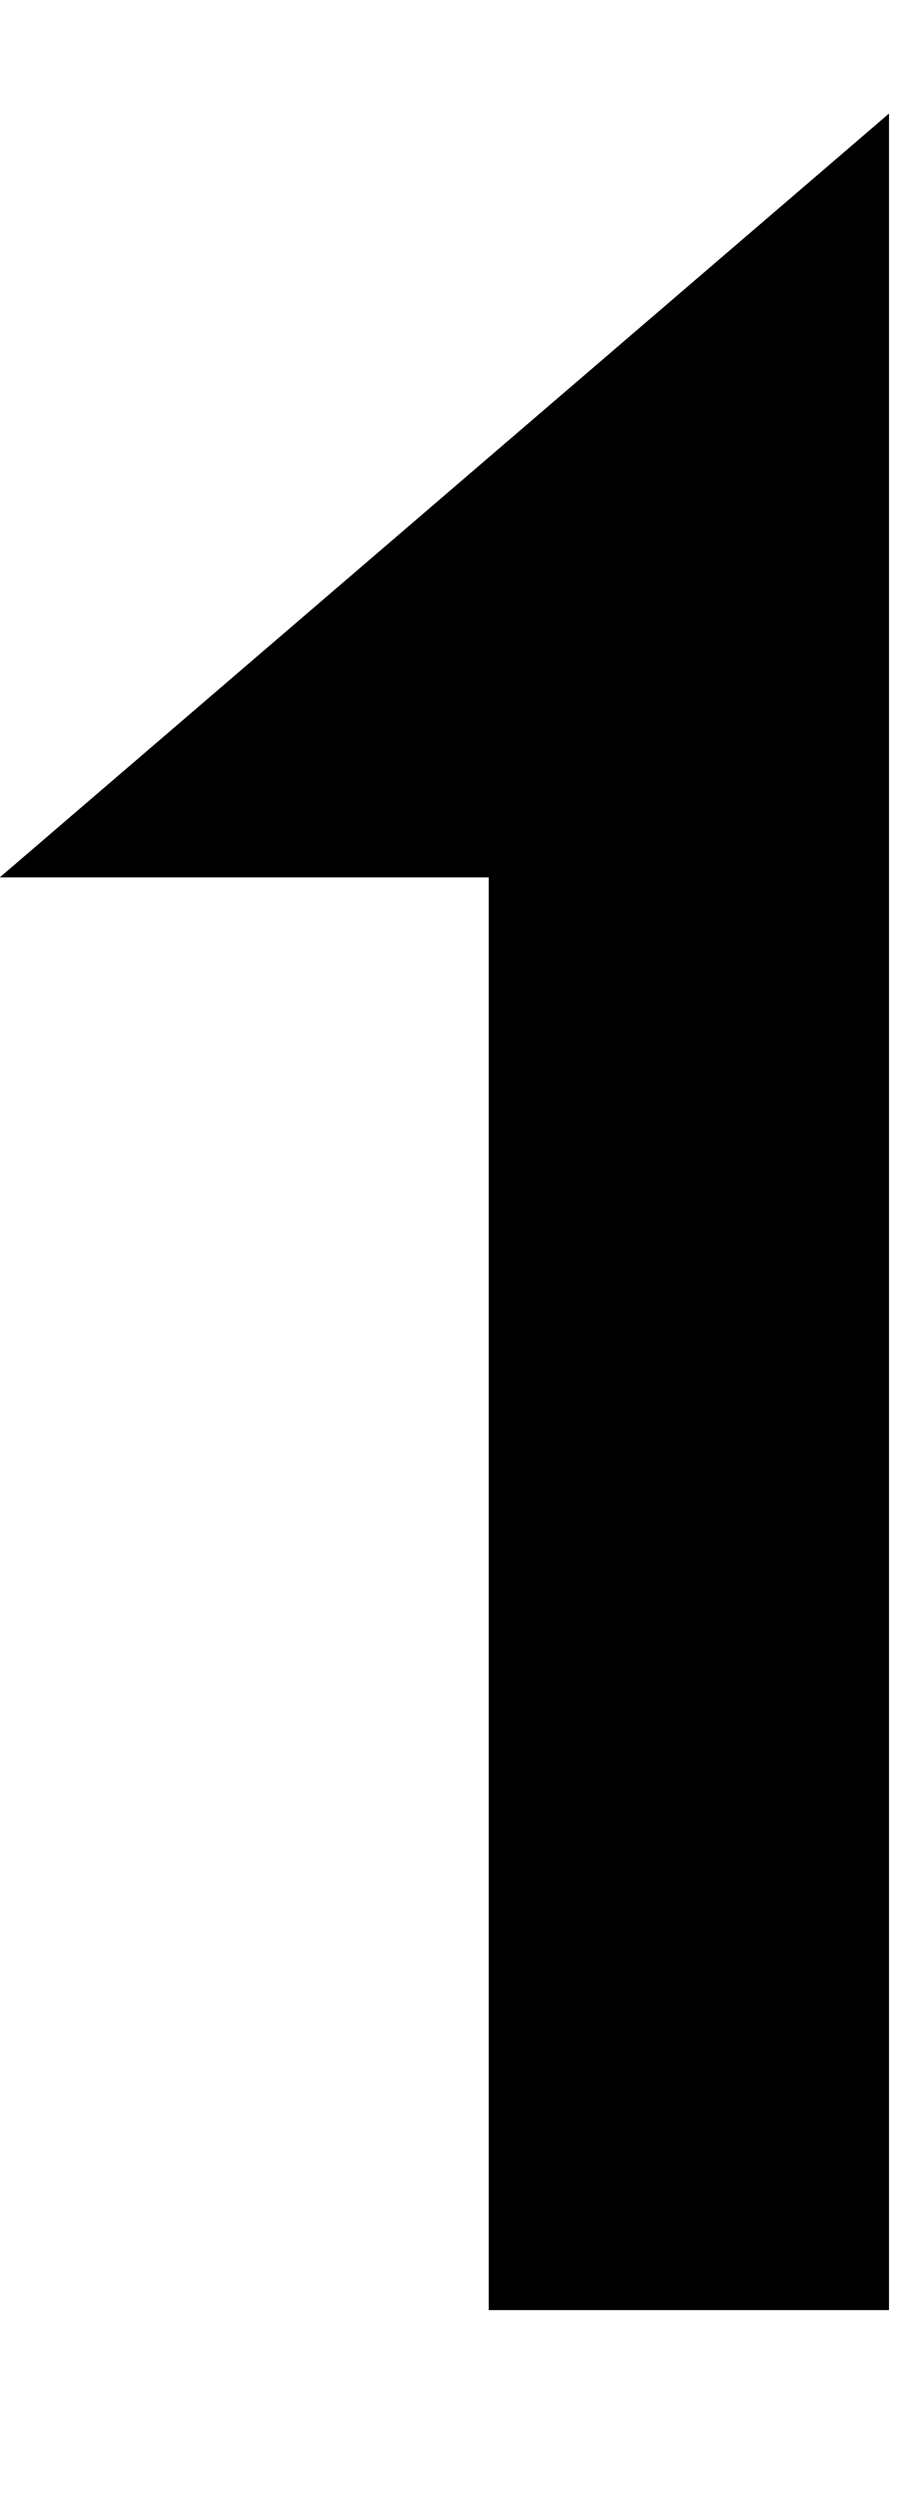<svg width="4" height="11" viewBox="0 0 4 11" fill="none" xmlns="http://www.w3.org/2000/svg">
<path d="M3.912 10.164H2.151V3.86H0L3.912 0.5V10.164Z" fill="currentColor"/>
<path d="M2.151 10.164H3.912V0.5L0 3.86H2.151V10.164Z" fill="currentColor"/>
</svg>
